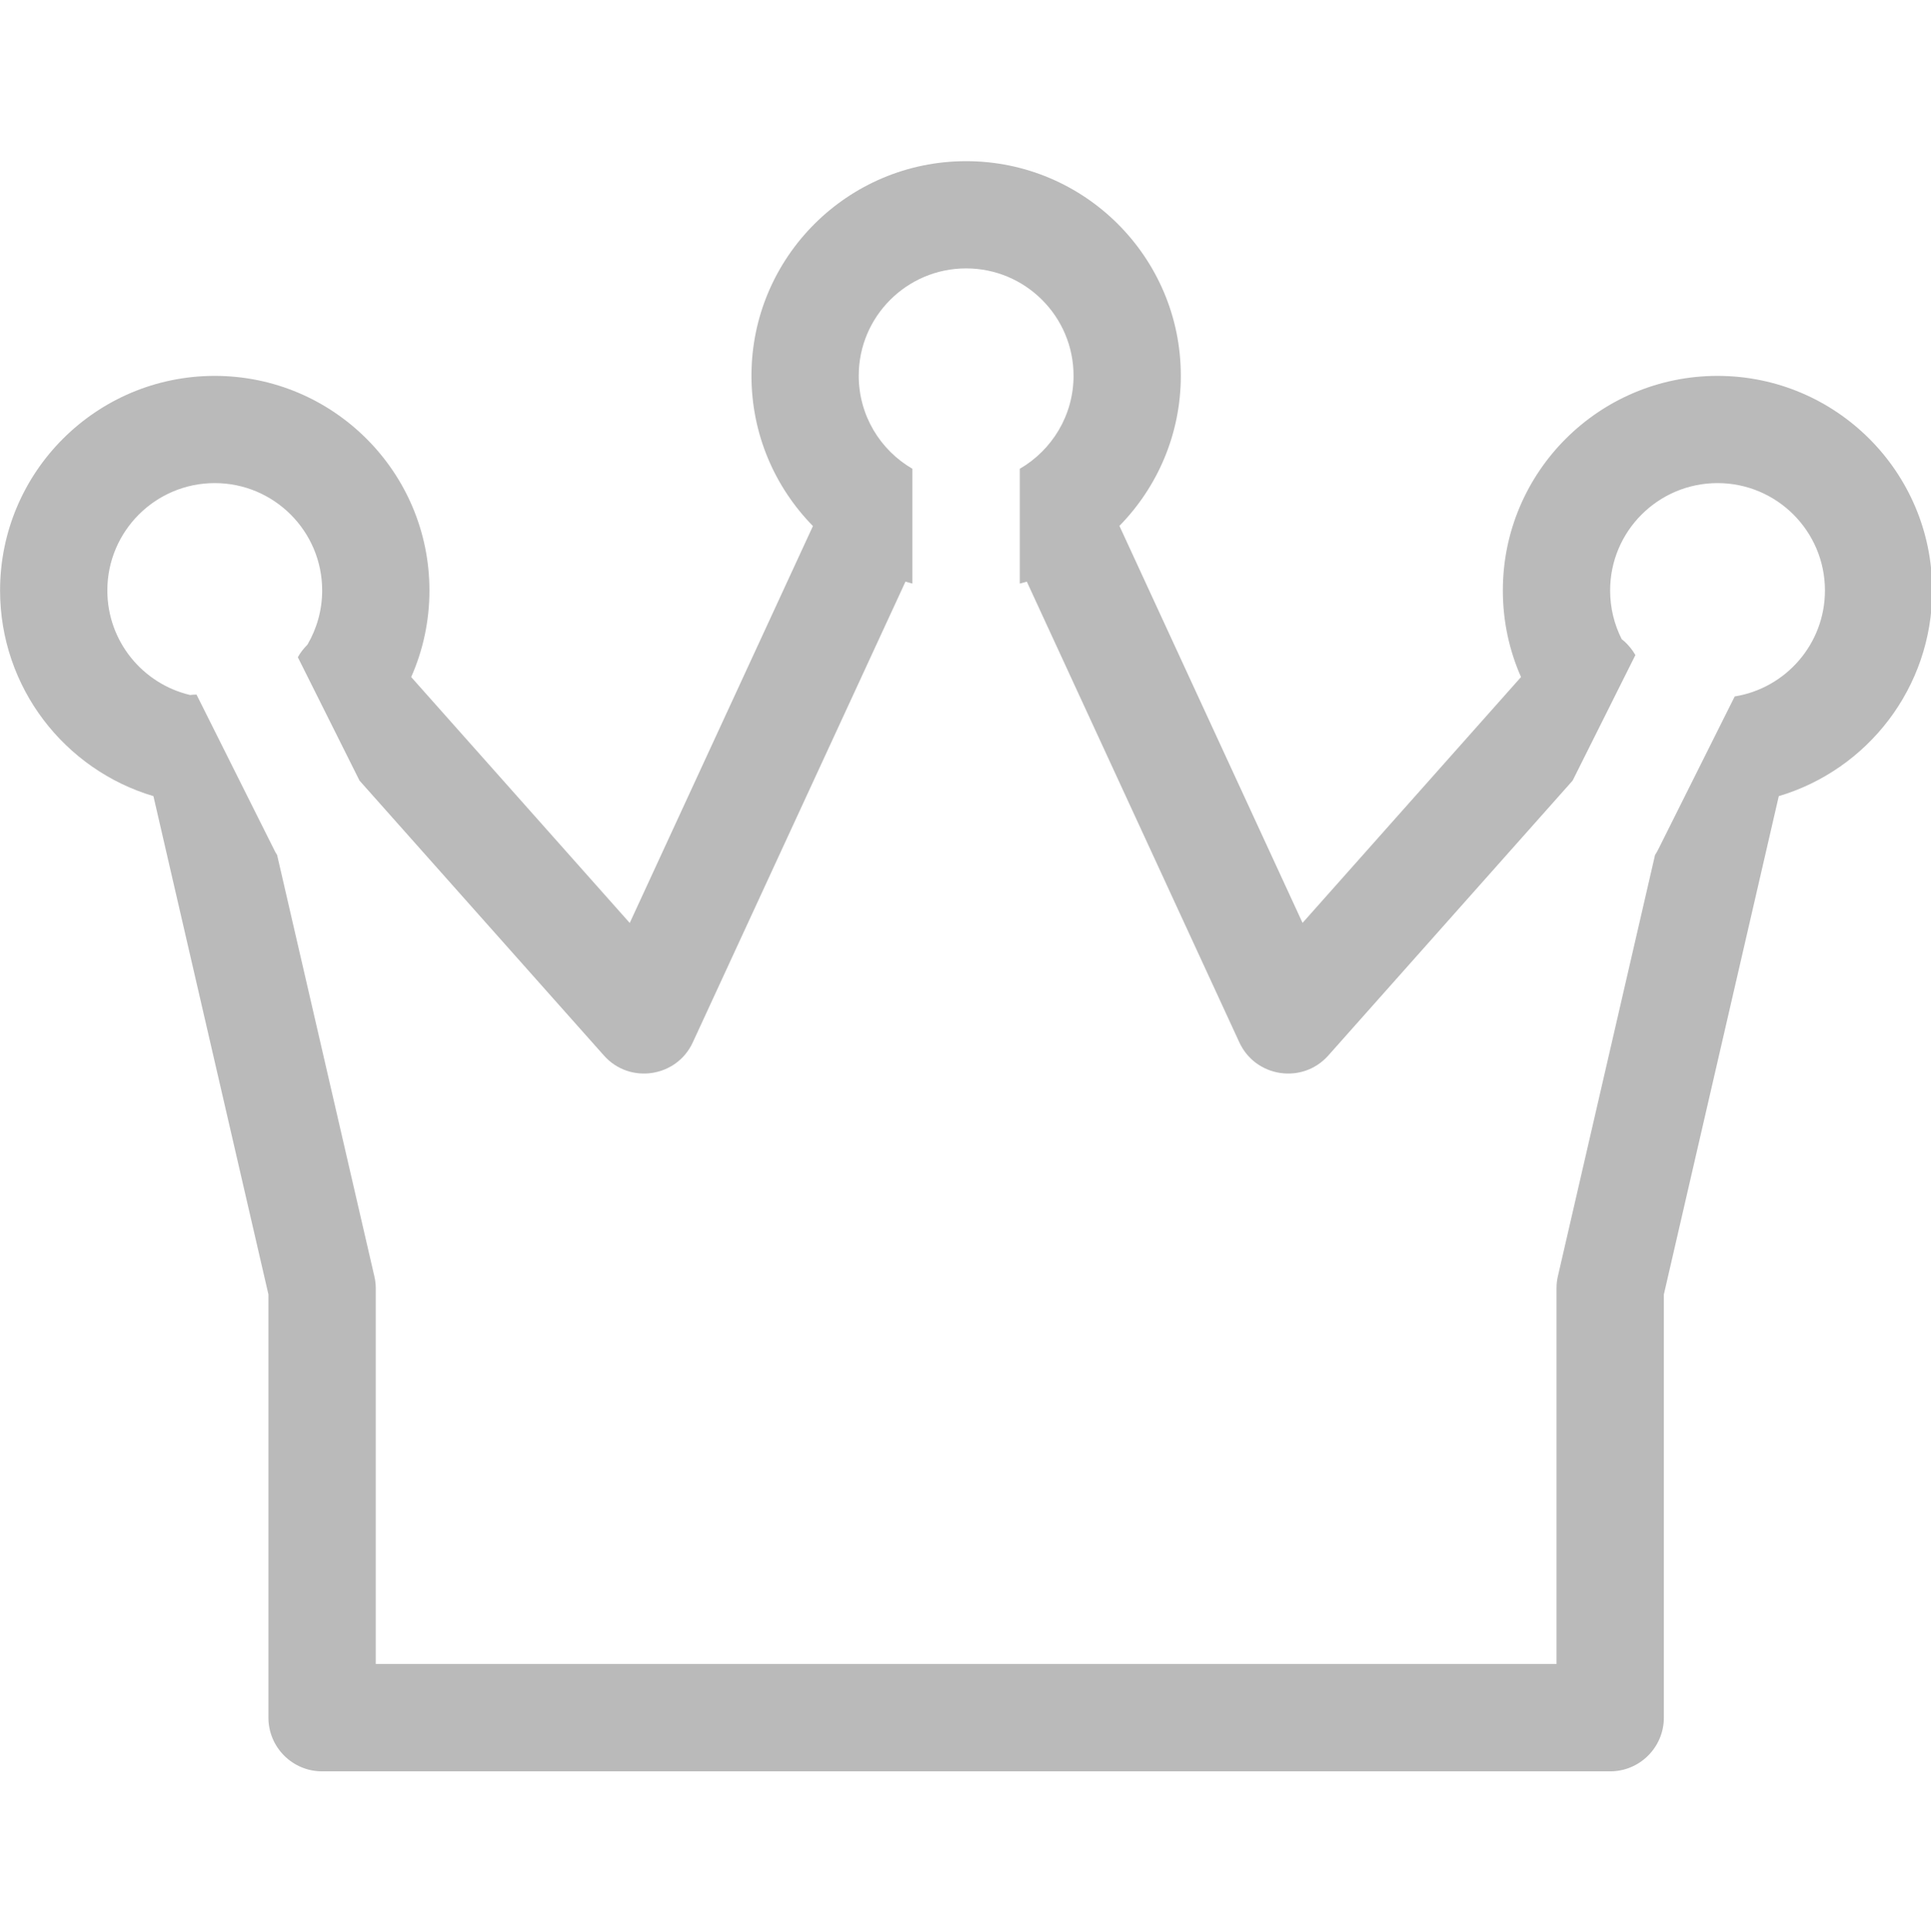 <?xml version="1.0" standalone="no"?>
<!DOCTYPE svg PUBLIC "-//W3C//DTD SVG 1.1//EN" "http://www.w3.org/Graphics/SVG/1.1/DTD/svg11.dtd">
<!--Generator: Xara Designer (www.xara.com), SVG filter version: 4.0.0.1-->
<svg stroke-width="0.501" stroke-linejoin="bevel" fill-rule="evenodd" xmlns:xlink="http://www.w3.org/1999/xlink" xmlns="http://www.w3.org/2000/svg" version="1.1" overflow="visible" width="26.984pt" height="27pt" viewBox="0 0 26.984 27">
 <defs>
  <marker id="DefaultArrow2" markerUnits="strokeWidth" viewBox="0 0 1 1" markerWidth="1" markerHeight="1" overflow="visible" orient="auto">
   <!-- REF_ARROW_STRAIGHT (-2) -->
   <g transform="scale(0.009)">
    <!-- 1/108 -->
    <path d="M -9 54 L -9 -54 L 117 0 z"/>
   </g>
  </marker>
  <marker id="DefaultArrow3" markerUnits="strokeWidth" viewBox="0 0 1 1" markerWidth="1" markerHeight="1" overflow="visible" orient="auto">
   <!-- REF_ARROW_ANGLED -->
   <g transform="scale(0.009)">
    <path d="M -27 54 L -9 0 L -27 -54 L 135 0 z"/>
   </g>
  </marker>
  <marker id="DefaultArrow4" markerUnits="strokeWidth" viewBox="0 0 1 1" markerWidth="1" markerHeight="1" overflow="visible" orient="auto">
   <!-- REF_ARROW_ROUNDED -->
   <g transform="scale(0.009)">
    <path d="M -9,0 L -9,-45 C -9,-51.708 2.808,-56.580 9,-54 L 117,-9 C 120.916,-7.369 126.000,-4.242 126,0 C 126,4.242 120.916,7.369 117,9 L 9,54 C 2.808,56.580 -9,51.708 -9,45 z"/>
   </g>
  </marker>
  <marker id="DefaultArrow5" markerUnits="strokeWidth" viewBox="0 0 1 1" markerWidth="1" markerHeight="1" overflow="visible" orient="auto">
   <!-- REF_ARROW_SPOT -->
   <g transform="scale(0.009)">
    <path d="M -54, 0 C -54,29.807 -29.807,54 0,54 C 29.807,54 54,29.807 54,0 C 54,-29.807 29.807,-54 0,-54 C -29.807,-54 -54,-29.807 -54,0 z"/>
   </g>
  </marker>
  <marker id="DefaultArrow6" markerUnits="strokeWidth" viewBox="0 0 1 1" markerWidth="1" markerHeight="1" overflow="visible" orient="auto">
   <!-- REF_ARROW_DIAMOND -->
   <g transform="scale(0.009)">
    <path d="M -63,0 L 0,63 L 63,0 L 0,-63 z"/>
   </g>
  </marker>
  <marker id="DefaultArrow7" markerUnits="strokeWidth" viewBox="0 0 1 1" markerWidth="1" markerHeight="1" overflow="visible" orient="auto">
   <!-- REF_ARROW_FEATHER -->
   <g transform="scale(0.009)">
    <path d="M 18,-54 L 108,-54 L 63,0 L 108,54 L 18, 54 L -36,0 z"/>
   </g>
  </marker>
  <marker id="DefaultArrow8" markerUnits="strokeWidth" viewBox="0 0 1 1" markerWidth="1" markerHeight="1" overflow="visible" orient="auto">
   <!-- REF_ARROW_FEATHER2 -->
   <g transform="scale(0.009)">
    <path d="M -36,0 L 18,-54 L 54,-54 L 18,-18 L 27,-18 L 63,-54 L 99,-54 L 63,-18 L 72,-18 L 108,-54 L 144,-54 L 90,0 L 144,54 L 108,54 L 72,18 L 63,18 L 99,54 L 63,54 L 27,18 L 18,18 L 54,54 L 18,54 z"/>
   </g>
  </marker>
  <marker id="DefaultArrow9" markerUnits="strokeWidth" viewBox="0 0 1 1" markerWidth="1" markerHeight="1" overflow="visible" orient="auto">
   <!-- REF_ARROW_HOLLOWDIAMOND -->
   <g transform="scale(0.009)">
    <path d="M 0,45 L -45,0 L 0, -45 L 45, 0 z M 0, 63 L-63, 0 L 0, -63 L 63, 0 z"/>
   </g>
  </marker>
  <filter id="StainedFilter">
   <feBlend mode="multiply" in2="BackgroundImage" in="SourceGraphic" result="blend"/>
   <feComposite in="blend" in2="SourceAlpha" operator="in" result="comp"/>
  </filter>
  <filter id="BleachFilter">
   <feBlend mode="screen" in2="BackgroundImage" in="SourceGraphic" result="blend"/>
   <feComposite in="blend" in2="SourceAlpha" operator="in" result="comp"/>
  </filter>
  <filter id="InvertTransparencyBitmapFilter">
   <feComponentTransfer>
    <feFuncR type="gamma" amplitude="1.055" exponent=".417" offset="-0.055"/>
    <feFuncG type="gamma" amplitude="1.055" exponent=".417" offset="-0.055"/>
    <feFuncB type="gamma" amplitude="1.055" exponent=".417" offset="-0.055"/>
   </feComponentTransfer>
   <feComponentTransfer>
    <feFuncR type="linear" slope="-1" intercept="1"/>
    <feFuncG type="linear" slope="-1" intercept="1"/>
    <feFuncB type="linear" slope="-1" intercept="1"/>
    <feFuncA type="linear" slope="1" intercept="0"/>
   </feComponentTransfer>
   <feComponentTransfer>
    <feFuncR type="gamma" amplitude="1" exponent="2.4" offset="0"/>
    <feFuncG type="gamma" amplitude="1" exponent="2.4" offset="0"/>
    <feFuncB type="gamma" amplitude="1" exponent="2.4" offset="0"/>
   </feComponentTransfer>
  </filter>
 </defs>
 <g id="Document" fill="none" stroke="black" font-family="Times New Roman" font-size="16" transform="scale(1 -1)">
  <g id="Spread" transform="translate(0 -27)">
   <g id="Layer 1">
    <g id="Group" stroke-linejoin="round" stroke="none">
     <path d="M -0.001,26.998 L -0.001,-0.001 L 26.999,-0.001 L 26.999,26.998 L -0.001,26.998 Z" marker-start="none" marker-end="none"/>
     <path d="M 3.751,3 L 3.751,8.914 L 2.144,15.876 C 0.905,16.244 0.001,17.392 0.001,18.75 C 0.001,20.405 1.346,21.748 3.001,21.748 C 4.656,21.748 6.001,20.405 6.001,18.75 C 6.001,18.319 5.91,17.91 5.746,17.54 L 8.8,14.104 L 11.36,19.65 C 10.829,20.191 10.501,20.932 10.501,21.75 C 10.501,23.405 11.846,24.748 13.501,24.748 C 15.156,24.748 16.501,23.405 16.501,21.75 C 16.501,20.933 16.173,20.193 15.643,19.652 L 18.202,14.105 L 21.255,17.54 C 21.091,17.91 21.001,18.319 21.001,18.75 C 21.001,20.405 22.346,21.748 24.001,21.748 C 25.656,21.748 27.001,20.405 27.001,18.75 C 27.001,17.392 26.096,16.244 24.857,15.876 L 23.251,8.914 L 23.251,3 C 23.251,2.586 22.914,2.25 22.501,2.25 L 4.501,2.25 C 4.087,2.25 3.751,2.586 3.751,3 Z M 21.751,3.75 L 21.751,9 C 21.751,9.056 21.757,9.113 21.77,9.168 L 23.128,15.055 C 23.144,15.078 23.158,15.103 23.171,15.129 L 24.241,17.269 C 24.955,17.384 25.502,18.003 25.502,18.75 C 25.502,19.578 24.829,20.25 24.001,20.25 C 23.173,20.25 22.5,19.578 22.5,18.75 C 22.5,18.504 22.559,18.272 22.662,18.069 C 22.676,18.057 22.688,18.047 22.701,18.037 C 22.763,17.98 22.814,17.916 22.853,17.847 L 21.976,16.093 L 18.561,12.251 C 18.202,11.848 17.546,11.945 17.319,12.435 L 14.349,18.873 C 14.316,18.863 14.283,18.854 14.251,18.846 L 14.251,20.45 C 14.699,20.71 15.002,21.195 15.002,21.75 C 15.002,22.578 14.329,23.25 13.501,23.25 C 12.673,23.25 12,22.578 12,21.75 C 12,21.195 12.302,20.71 12.75,20.45 L 12.75,18.846 C 12.718,18.854 12.685,18.863 12.653,18.873 L 9.681,12.435 C 9.455,11.945 8.798,11.848 8.44,12.251 L 5.024,16.093 L 4.162,17.817 C 4.197,17.88 4.242,17.938 4.296,17.992 C 4.426,18.214 4.502,18.473 4.502,18.75 C 4.502,19.578 3.829,20.25 3.001,20.25 C 2.173,20.25 1.5,19.578 1.5,18.75 C 1.5,18.039 1.995,17.444 2.658,17.289 C 2.687,17.293 2.717,17.295 2.746,17.295 L 3.83,15.129 C 3.842,15.103 3.856,15.078 3.872,15.055 L 5.231,9.168 C 5.244,9.113 5.251,9.056 5.251,9 L 5.251,3.75 L 21.751,3.75 Z" fill="#bababa" marker-start="none" marker-end="none"/>
    </g>
   </g>
  </g>
 </g>
</svg>
